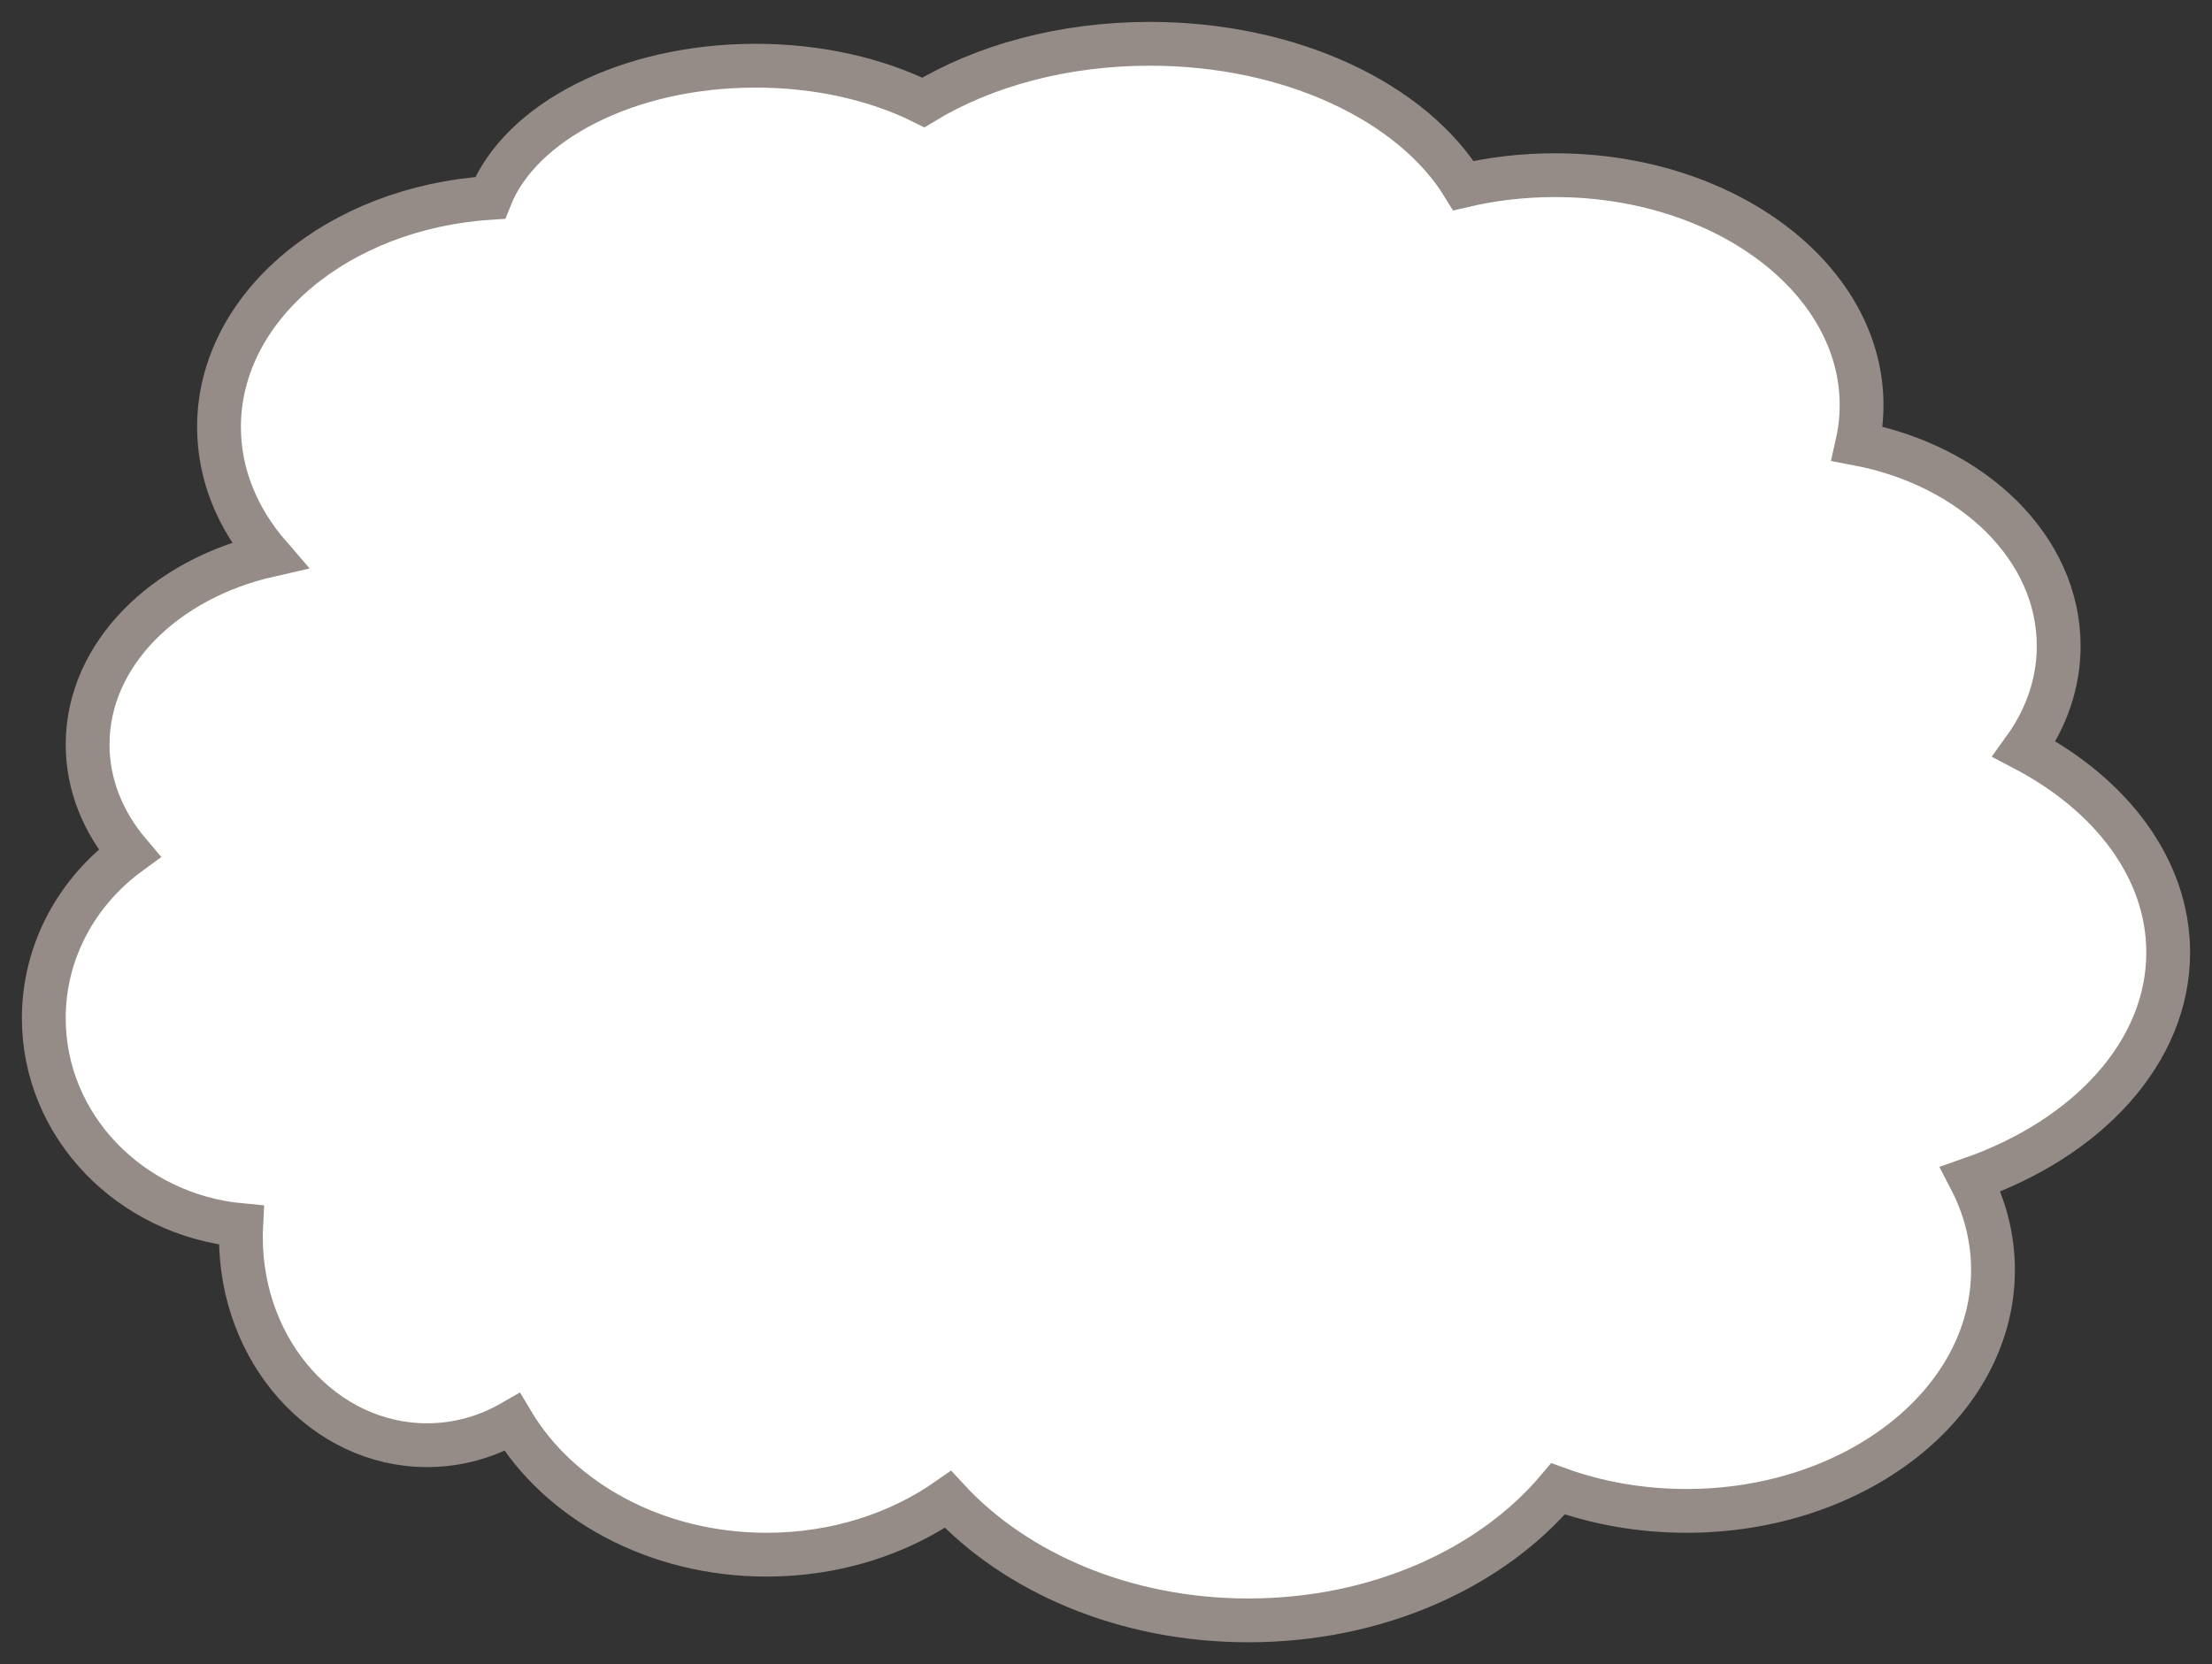 <?xml version="1.0" encoding="UTF-8"?>
<svg width="101px" height="76px" viewBox="0 0 101 76" version="1.1" xmlns="http://www.w3.org/2000/svg" xmlns:xlink="http://www.w3.org/1999/xlink">
    <rect x="0" y="0" width="101" height="76" fill="#333333" stroke="none"/>
    <!-- Generator: Sketch 51.2 (57519) - http://www.bohemiancoding.com/sketch -->
    <title>Cloud-md</title>
    <desc>Created with Sketch.</desc>
    <defs></defs>
    <g id="Welcome" stroke="none" stroke-width="1" fill="none" fill-rule="evenodd">
        <g id="Desktop-HD" transform="translate(-423, -898)" fill="#FFFFFF" stroke="#958B87" stroke-width="2">
            <g id="About-Section" transform="translate(39, 900)">
                <path d="M395.029,51.854 C389.685,49.992 386,46.055 386,41.5 C386,37.682 388.589,34.298 392.574,32.207 C391.572,30.819 391,29.212 391,27.5 C391,23.018 394.921,19.26 400.196,18.261 C400.067,17.688 400,17.1 400,16.5 C400,10.701 406.268,6 414,6 C415.456,6 416.859,6.167 418.179,6.476 C420.51,2.674 426.044,0 432.5,0 C436.473,0 440.097,1.013 442.84,2.678 C444.956,1.626 447.614,1 450.5,1 C456.345,1 461.252,3.567 462.62,7.036 C469.552,7.479 475,11.994 475,17.5 C475,19.668 474.155,21.682 472.708,23.355 C477.498,24.442 481,27.901 481,32 C481,33.836 480.298,35.543 479.092,36.966 C481.469,38.703 483,41.432 483,44.5 C483,49.431 479.046,53.484 473.986,53.954 C473.995,54.135 474,54.317 474,54.5 C474,59.747 470.194,64 465.5,64 C464.099,64 462.777,63.621 461.612,62.95 C459.471,66.539 455.075,69 450,69 C446.852,69 443.965,68.053 441.716,66.478 C438.622,69.826 433.631,72 428,72 C422.103,72 416.906,69.615 413.858,65.994 C412.075,66.64 410.091,67 408,67 C400.268,67 394,62.075 394,56 C394,54.533 394.365,53.133 395.029,51.854 Z" id="Cloud-md" transform="translate(434.5, 36) scale(-1, 1) translate(-434.5, -36) "></path>
            </g>
        </g>
    </g>
</svg>